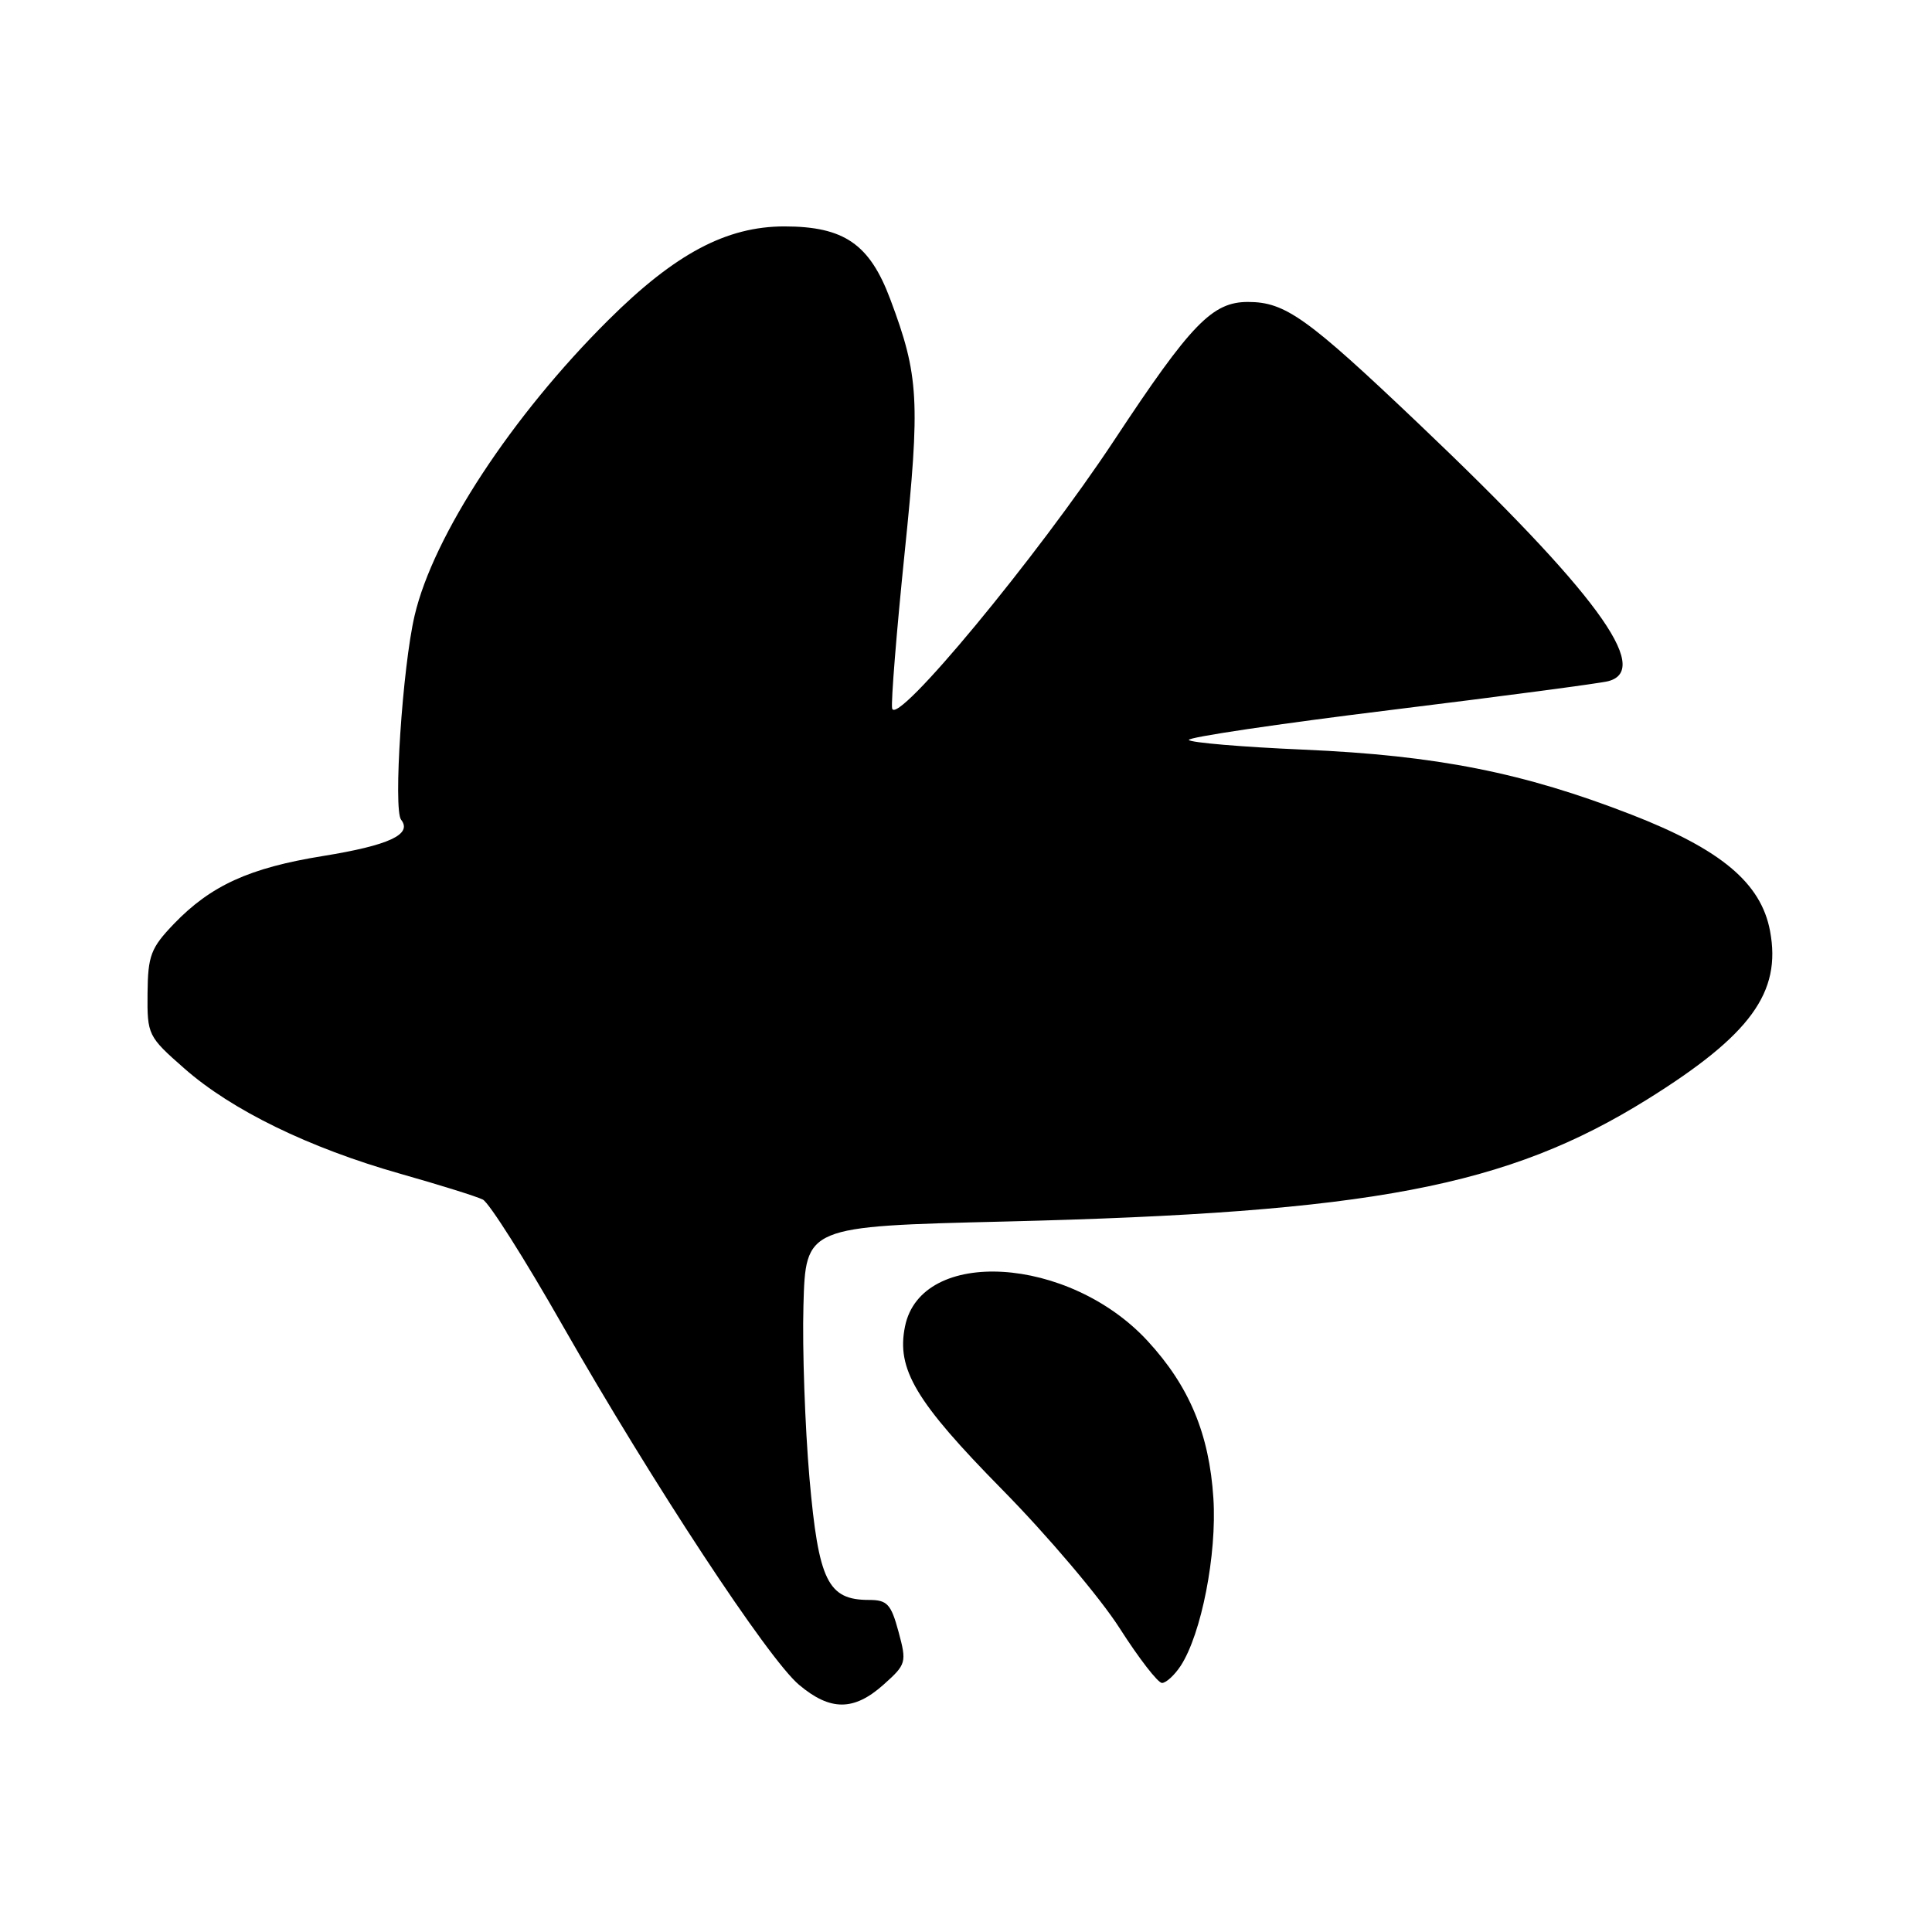 <?xml version="1.0" encoding="UTF-8" standalone="no"?>
<!DOCTYPE svg PUBLIC "-//W3C//DTD SVG 1.1//EN" "http://www.w3.org/Graphics/SVG/1.1/DTD/svg11.dtd" >
<svg xmlns="http://www.w3.org/2000/svg" xmlns:xlink="http://www.w3.org/1999/xlink" version="1.1" viewBox="0 0 256 256">
 <g >
 <path fill="currentColor"
d=" M 117.08 223.22 C 120.09 220.53 120.16 220.29 119.06 216.22 C 118.07 212.55 117.56 212.00 115.15 212.00 C 109.69 212.00 108.46 209.49 107.26 195.88 C 106.67 189.07 106.30 178.78 106.46 173.00 C 106.75 162.50 106.75 162.50 133.13 161.86 C 181.68 160.68 199.70 157.25 218.31 145.65 C 231.96 137.14 236.07 131.50 234.54 123.36 C 233.35 117.00 228.05 112.56 216.17 107.94 C 201.84 102.37 190.41 100.10 172.71 99.33 C 164.58 98.98 157.75 98.40 157.53 98.05 C 157.32 97.70 169.31 95.92 184.18 94.09 C 199.04 92.26 212.06 90.54 213.10 90.26 C 218.98 88.73 211.38 78.40 188.05 56.21 C 173.18 42.07 170.31 40.02 165.38 40.01 C 160.64 40.00 157.83 42.90 147.65 58.32 C 137.42 73.80 118.70 96.40 118.21 93.86 C 118.05 93.01 118.79 83.78 119.86 73.34 C 121.95 53.04 121.77 49.79 117.97 39.66 C 115.23 32.34 111.85 30.01 103.95 30.00 C 96.26 30.00 89.46 33.61 80.62 42.40 C 67.84 55.09 57.41 70.98 54.94 81.56 C 53.33 88.41 52.09 107.26 53.15 108.62 C 54.67 110.56 51.56 112.01 42.77 113.43 C 33.05 115.00 27.93 117.34 23.05 122.41 C 19.98 125.61 19.60 126.61 19.55 131.62 C 19.50 137.13 19.60 137.34 24.43 141.58 C 30.70 147.10 40.93 152.09 53.01 155.52 C 58.23 157.00 63.17 158.54 63.98 158.95 C 64.80 159.36 69.55 166.85 74.53 175.60 C 86.46 196.51 101.78 219.81 105.88 223.25 C 110.03 226.74 113.15 226.73 117.08 223.22 Z  M 156.44 220.74 C 159.19 216.53 161.26 205.96 160.78 198.52 C 160.23 189.99 157.58 183.67 152.07 177.69 C 141.65 166.39 122.07 165.21 119.92 175.75 C 118.76 181.41 121.30 185.69 132.79 197.37 C 138.82 203.49 145.82 211.76 148.36 215.75 C 150.91 219.74 153.43 223.00 153.97 223.00 C 154.51 223.00 155.62 221.98 156.44 220.74 Z "/>
</g>
</svg>